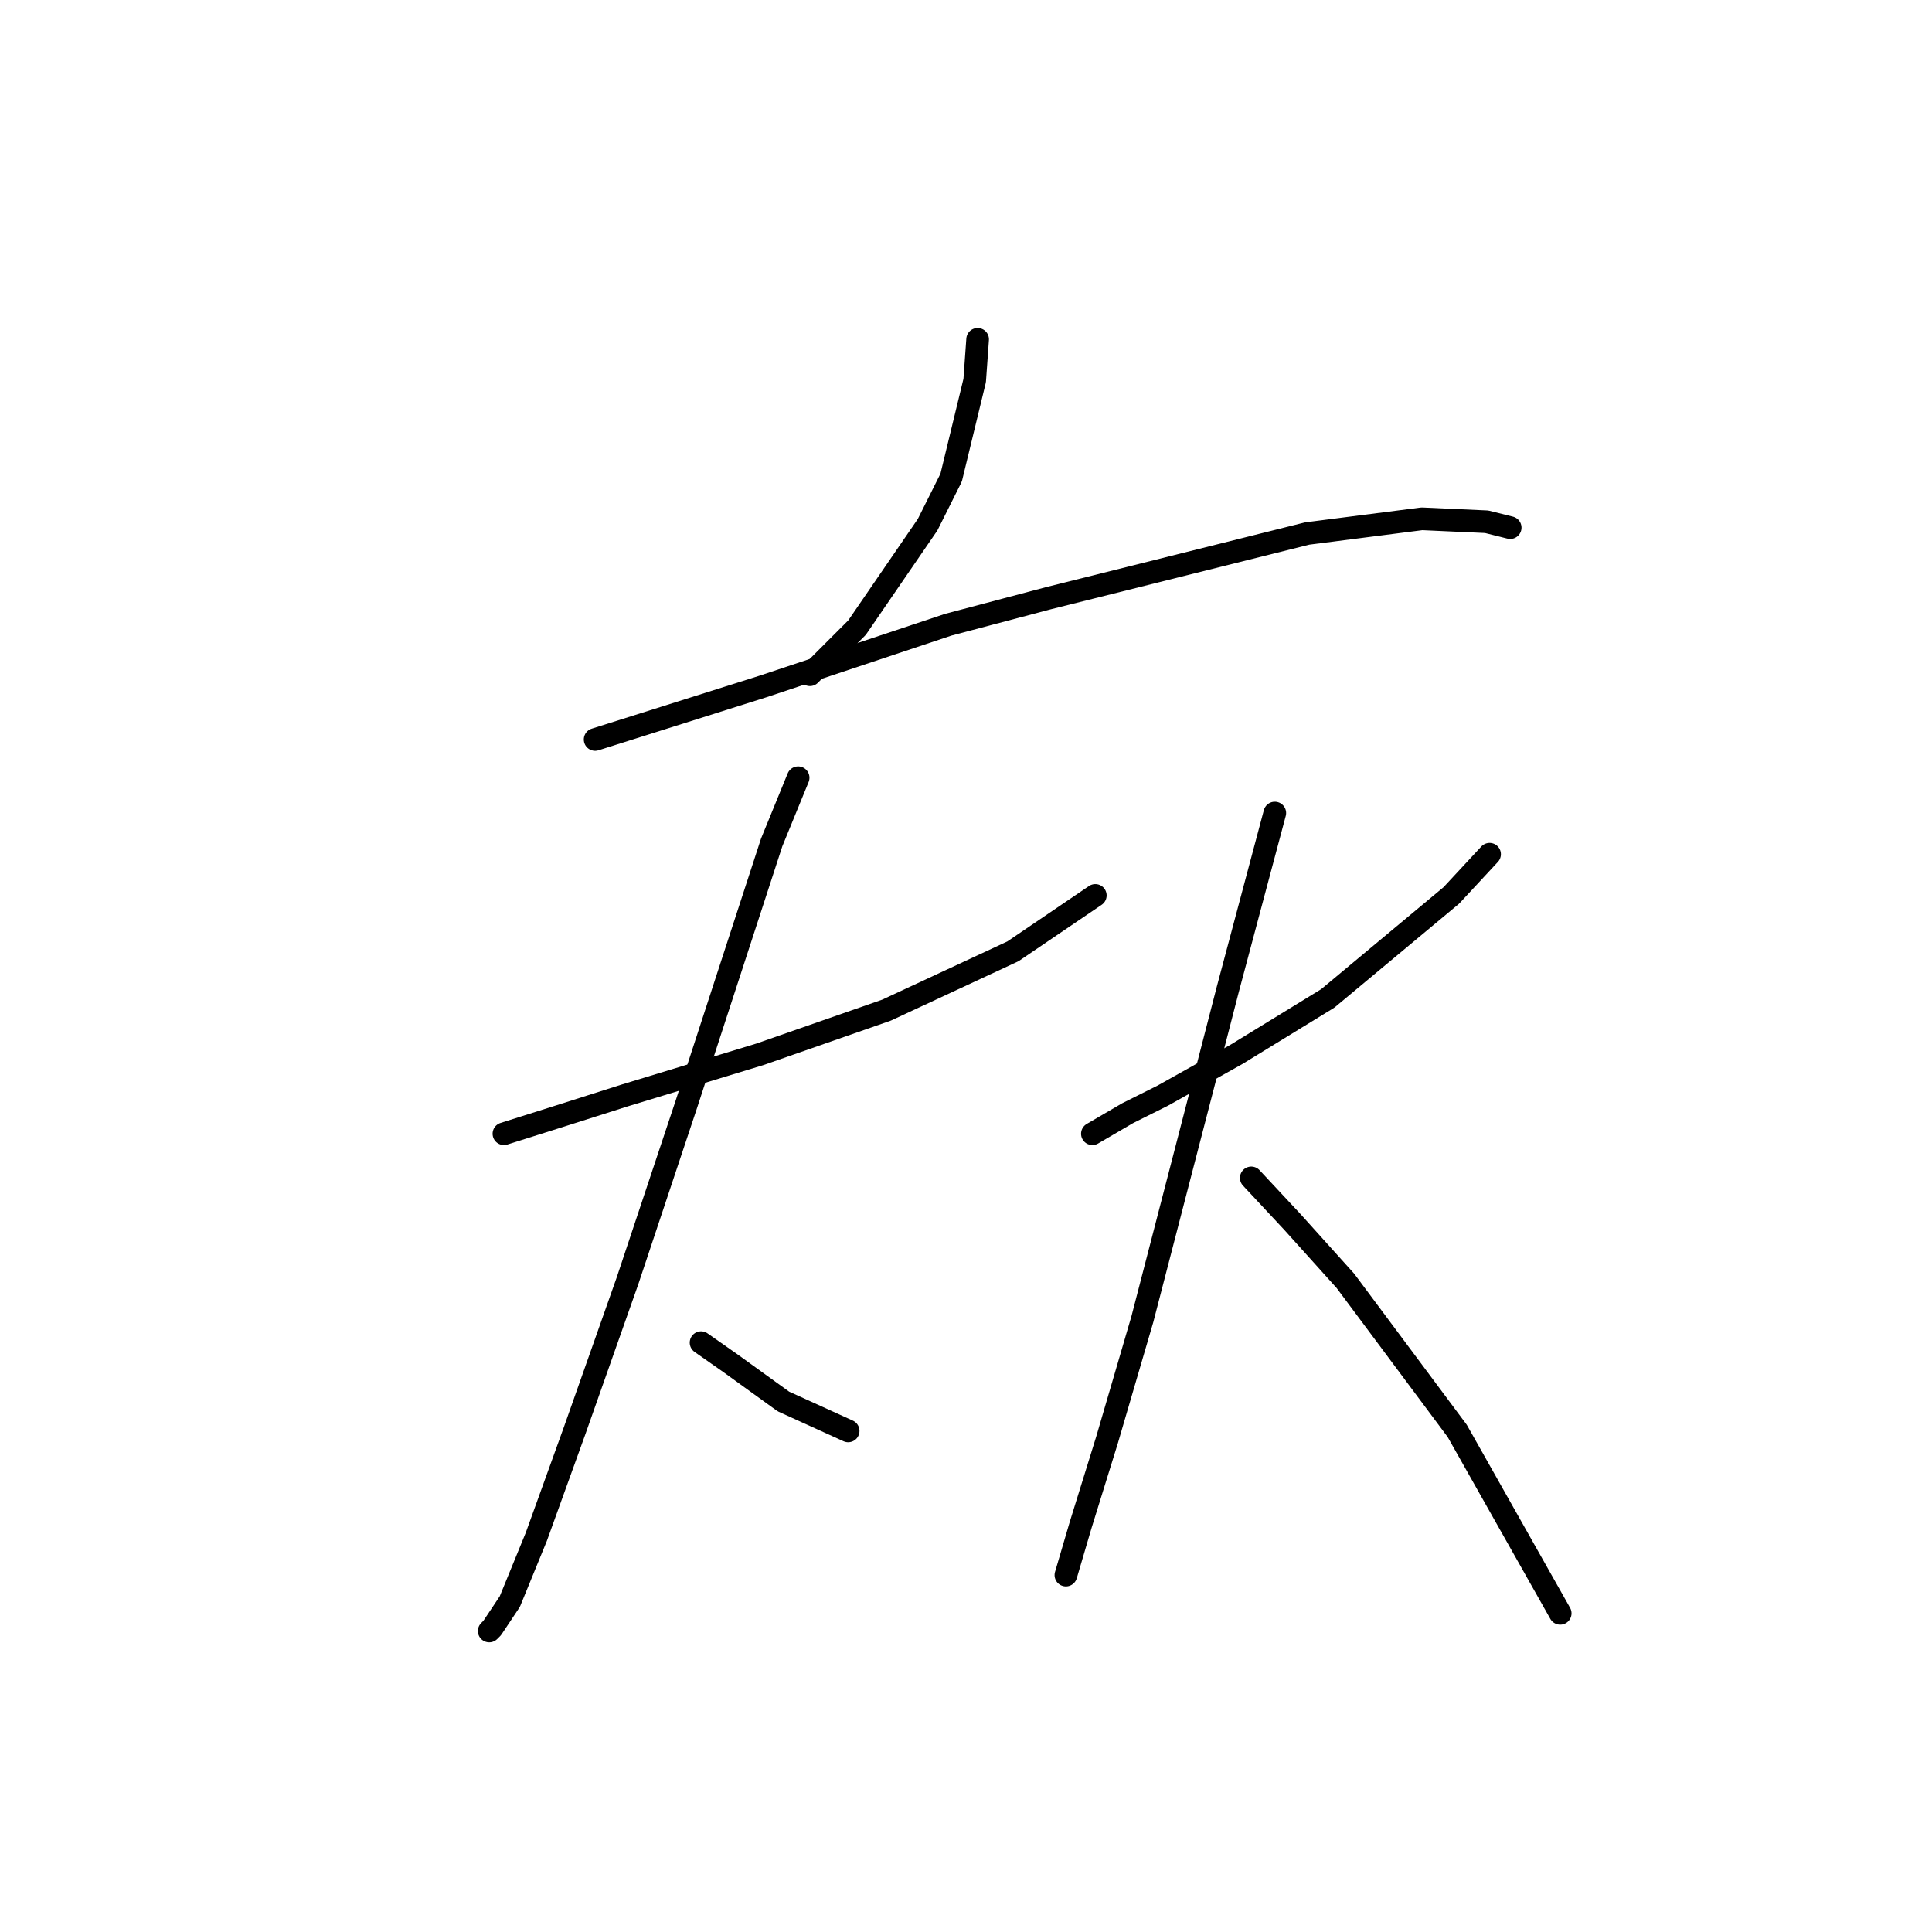 <?xml version="1.0" standalone="no"?>
    <svg width="256" height="256" xmlns="http://www.w3.org/2000/svg" version="1.1">
    <polyline stroke="black" stroke-width="3" stroke-linecap="round" fill="transparent" stroke-linejoin="round" points="129.541 44.962 129.151 50.42 126.032 63.286 122.913 69.524 113.556 83.169 107.318 89.407 107.318 89.407 " />
        <polyline stroke="black" stroke-width="3" stroke-linecap="round" fill="transparent" stroke-linejoin="round" points="78.857 97.985 101.08 90.967 125.642 82.779 138.898 79.271 173.206 70.693 188.411 68.744 196.989 69.134 200.108 69.914 200.108 69.914 " />
        <polyline stroke="black" stroke-width="3" stroke-linecap="round" fill="transparent" stroke-linejoin="round" points="66.771 150.227 74.179 147.888 82.756 145.159 100.69 139.701 117.455 133.853 134.219 126.055 145.135 118.648 145.135 118.648 " />
        <polyline stroke="black" stroke-width="3" stroke-linecap="round" fill="transparent" stroke-linejoin="round" points="105.758 103.053 102.25 111.63 90.943 146.329 83.146 169.721 76.128 189.605 71.06 203.64 67.551 212.217 65.212 215.726 64.822 216.116 64.822 216.116 " />
        <polyline stroke="black" stroke-width="3" stroke-linecap="round" fill="transparent" stroke-linejoin="round" points="92.893 177.908 96.791 180.638 103.809 185.706 112.386 189.605 112.386 189.605 " />
        <polyline stroke="black" stroke-width="3" stroke-linecap="round" fill="transparent" stroke-linejoin="round" points="144.746 150.227 149.424 147.498 154.103 145.159 163.849 139.701 175.935 132.293 192.31 118.648 197.378 113.19 197.378 113.19 " />
        <polyline stroke="black" stroke-width="3" stroke-linecap="round" fill="transparent" stroke-linejoin="round" points="168.918 107.731 162.68 131.124 159.561 143.21 151.373 174.789 146.695 190.774 143.186 202.081 141.237 208.708 141.237 208.708 " />
        <polyline stroke="black" stroke-width="3" stroke-linecap="round" fill="transparent" stroke-linejoin="round" points="165.799 156.076 171.257 161.924 178.275 169.721 193.09 189.605 206.735 213.777 206.735 213.777 " />
        </svg>